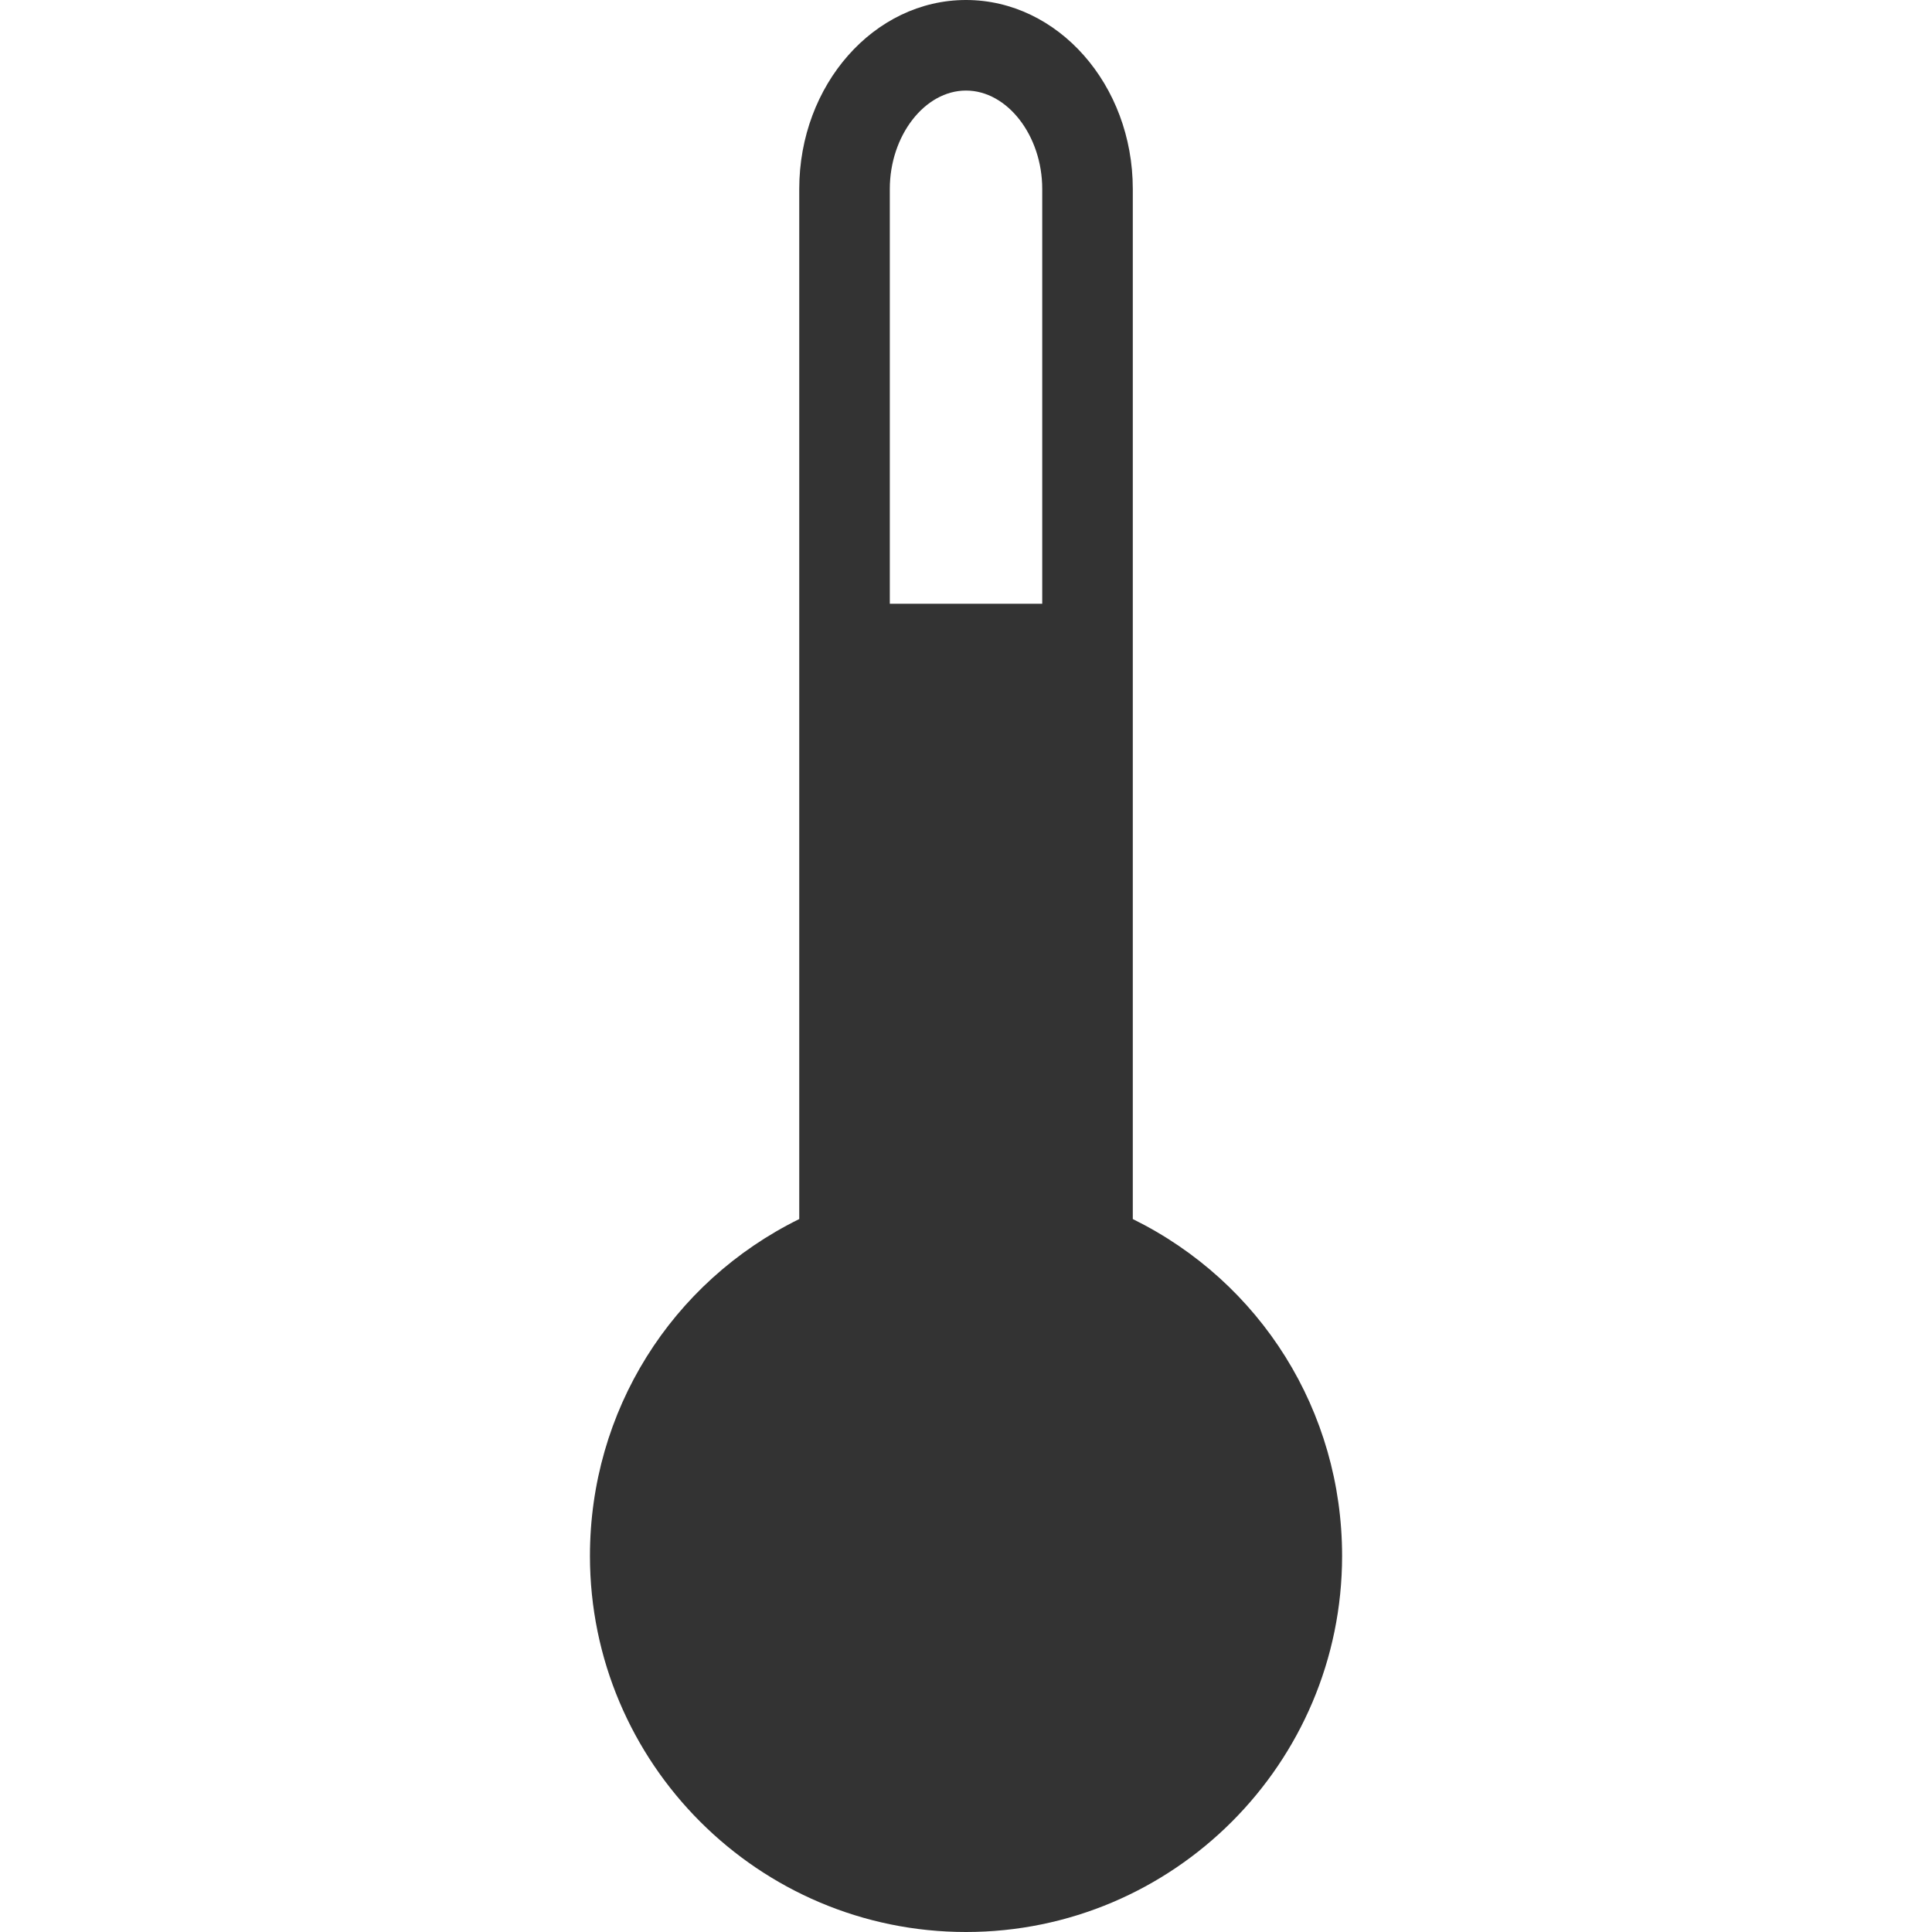 <?xml version="1.0" encoding="iso-8859-1"?>
<!-- Generator: Adobe Illustrator 14.0.0, SVG Export Plug-In . SVG Version: 6.00 Build 43363)  -->
<!DOCTYPE svg PUBLIC "-//W3C//DTD SVG 1.1//EN" "http://www.w3.org/Graphics/SVG/1.1/DTD/svg11.dtd">
<svg version="1.1" id="icon-m-notification-temperature-layer"
	 xmlns="http://www.w3.org/2000/svg" xmlns:xlink="http://www.w3.org/1999/xlink" x="0px" y="0px" width="48px" height="48px"
	 viewBox="0 0 48 48" style="enable-background:new 0 0 48 48;" xml:space="preserve">
<g id="icon-m-notification-temperature_1_">
	<rect style="fill:none;" width="48" height="48"/>
	<path style="fill:#333333;" d="M28.144,30.287V17.25V4.695C28.144,2.106,26.285,0,24,0c-2.284,0-4.143,2.106-4.143,4.695V17.25
		v13.037c-3.183,1.568-5.2,4.775-5.2,8.369C14.657,43.809,18.849,48,24,48c5.152,0,9.344-4.191,9.344-9.344
		C33.344,35.062,31.326,31.855,28.144,30.287z M24,2.25c1.027,0,1.894,1.12,1.894,2.445V15h-3.787V4.695
		C22.107,3.37,22.974,2.25,24,2.25z"/>
</g>
</svg>
